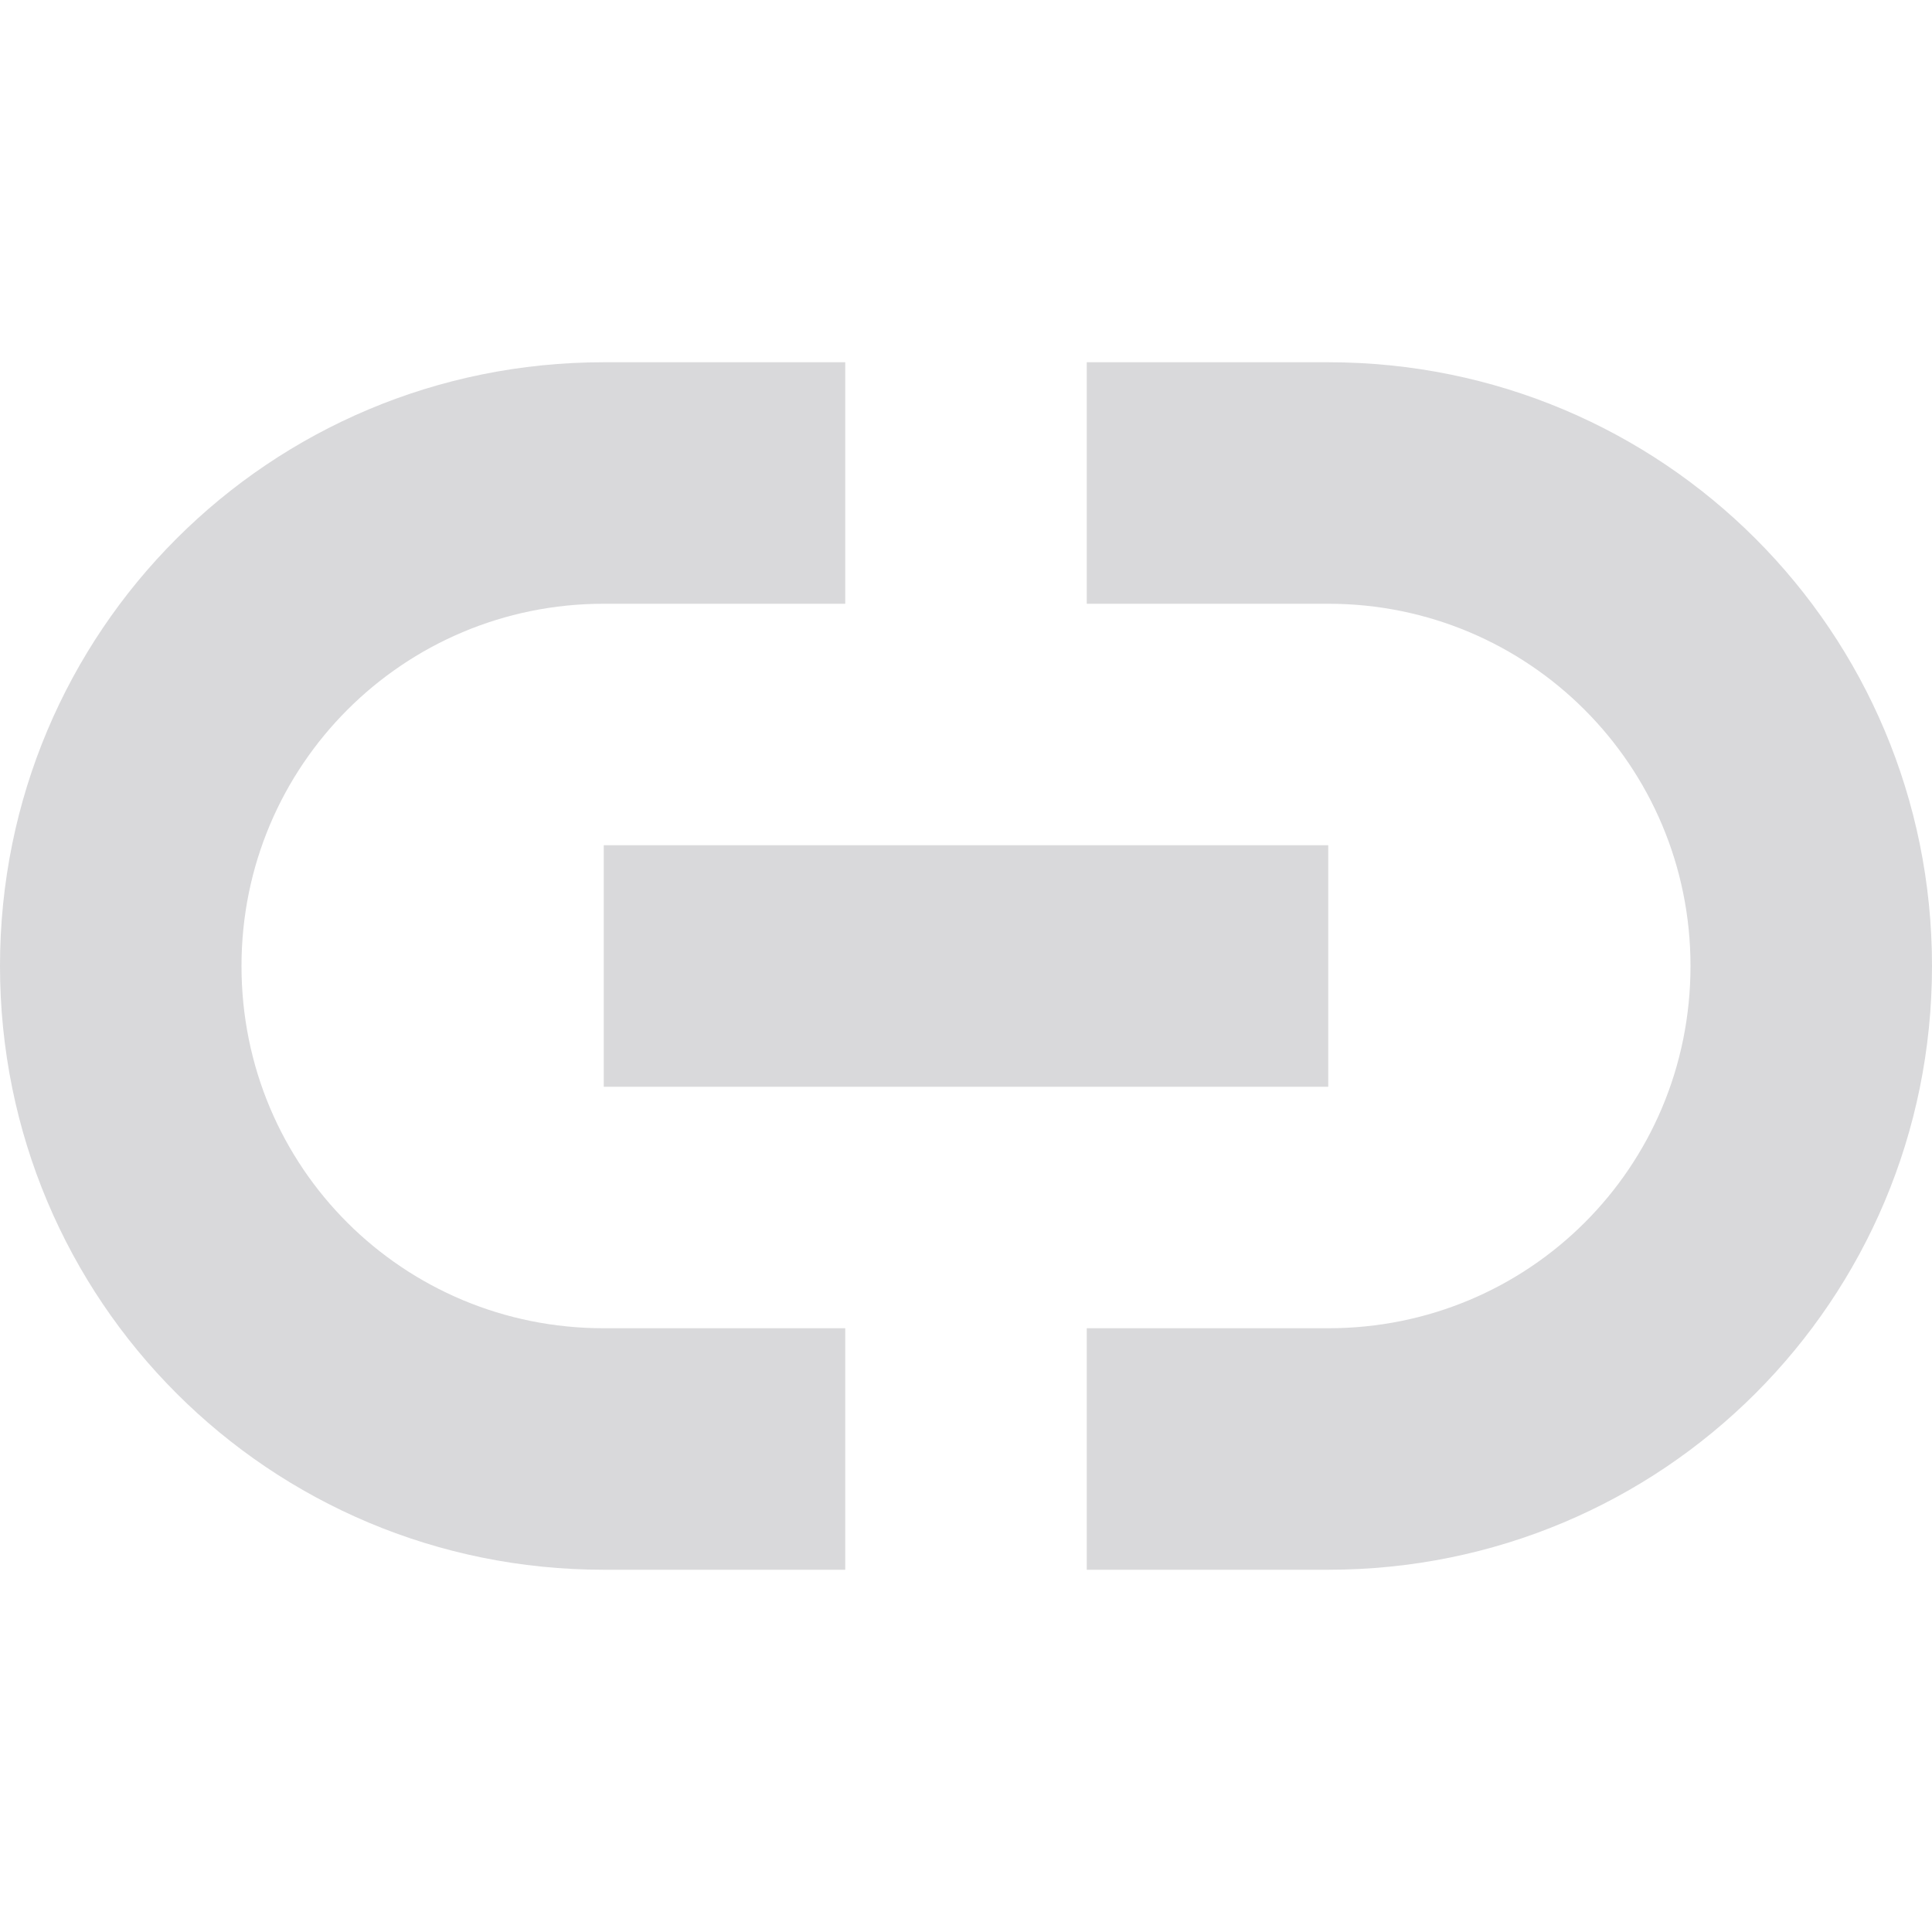 <svg xmlns="http://www.w3.org/2000/svg" width="16" height="16" version="1.1">
 <path style="fill:#d9d9db" d="M 5,3 C 2.23,3 0,5.23 0,8 0,10.77 2.23,13 5,13 H 7 V 11 H 5 C 3.34,11 2,9.67 2,8 2,6.34 3.34,5 5,5 H 7 V 3 Z M 9,3 V 5 H 11 C 12.66,5 14,6.34 14,8 14,9.67 12.66,11 11,11 H 9 V 13 H 11 C 13.77,13 16,10.77 16,8 16,5.23 13.77,3 11,3 Z M 5,7 V 9 H 11 V 7 Z"/>
</svg>
